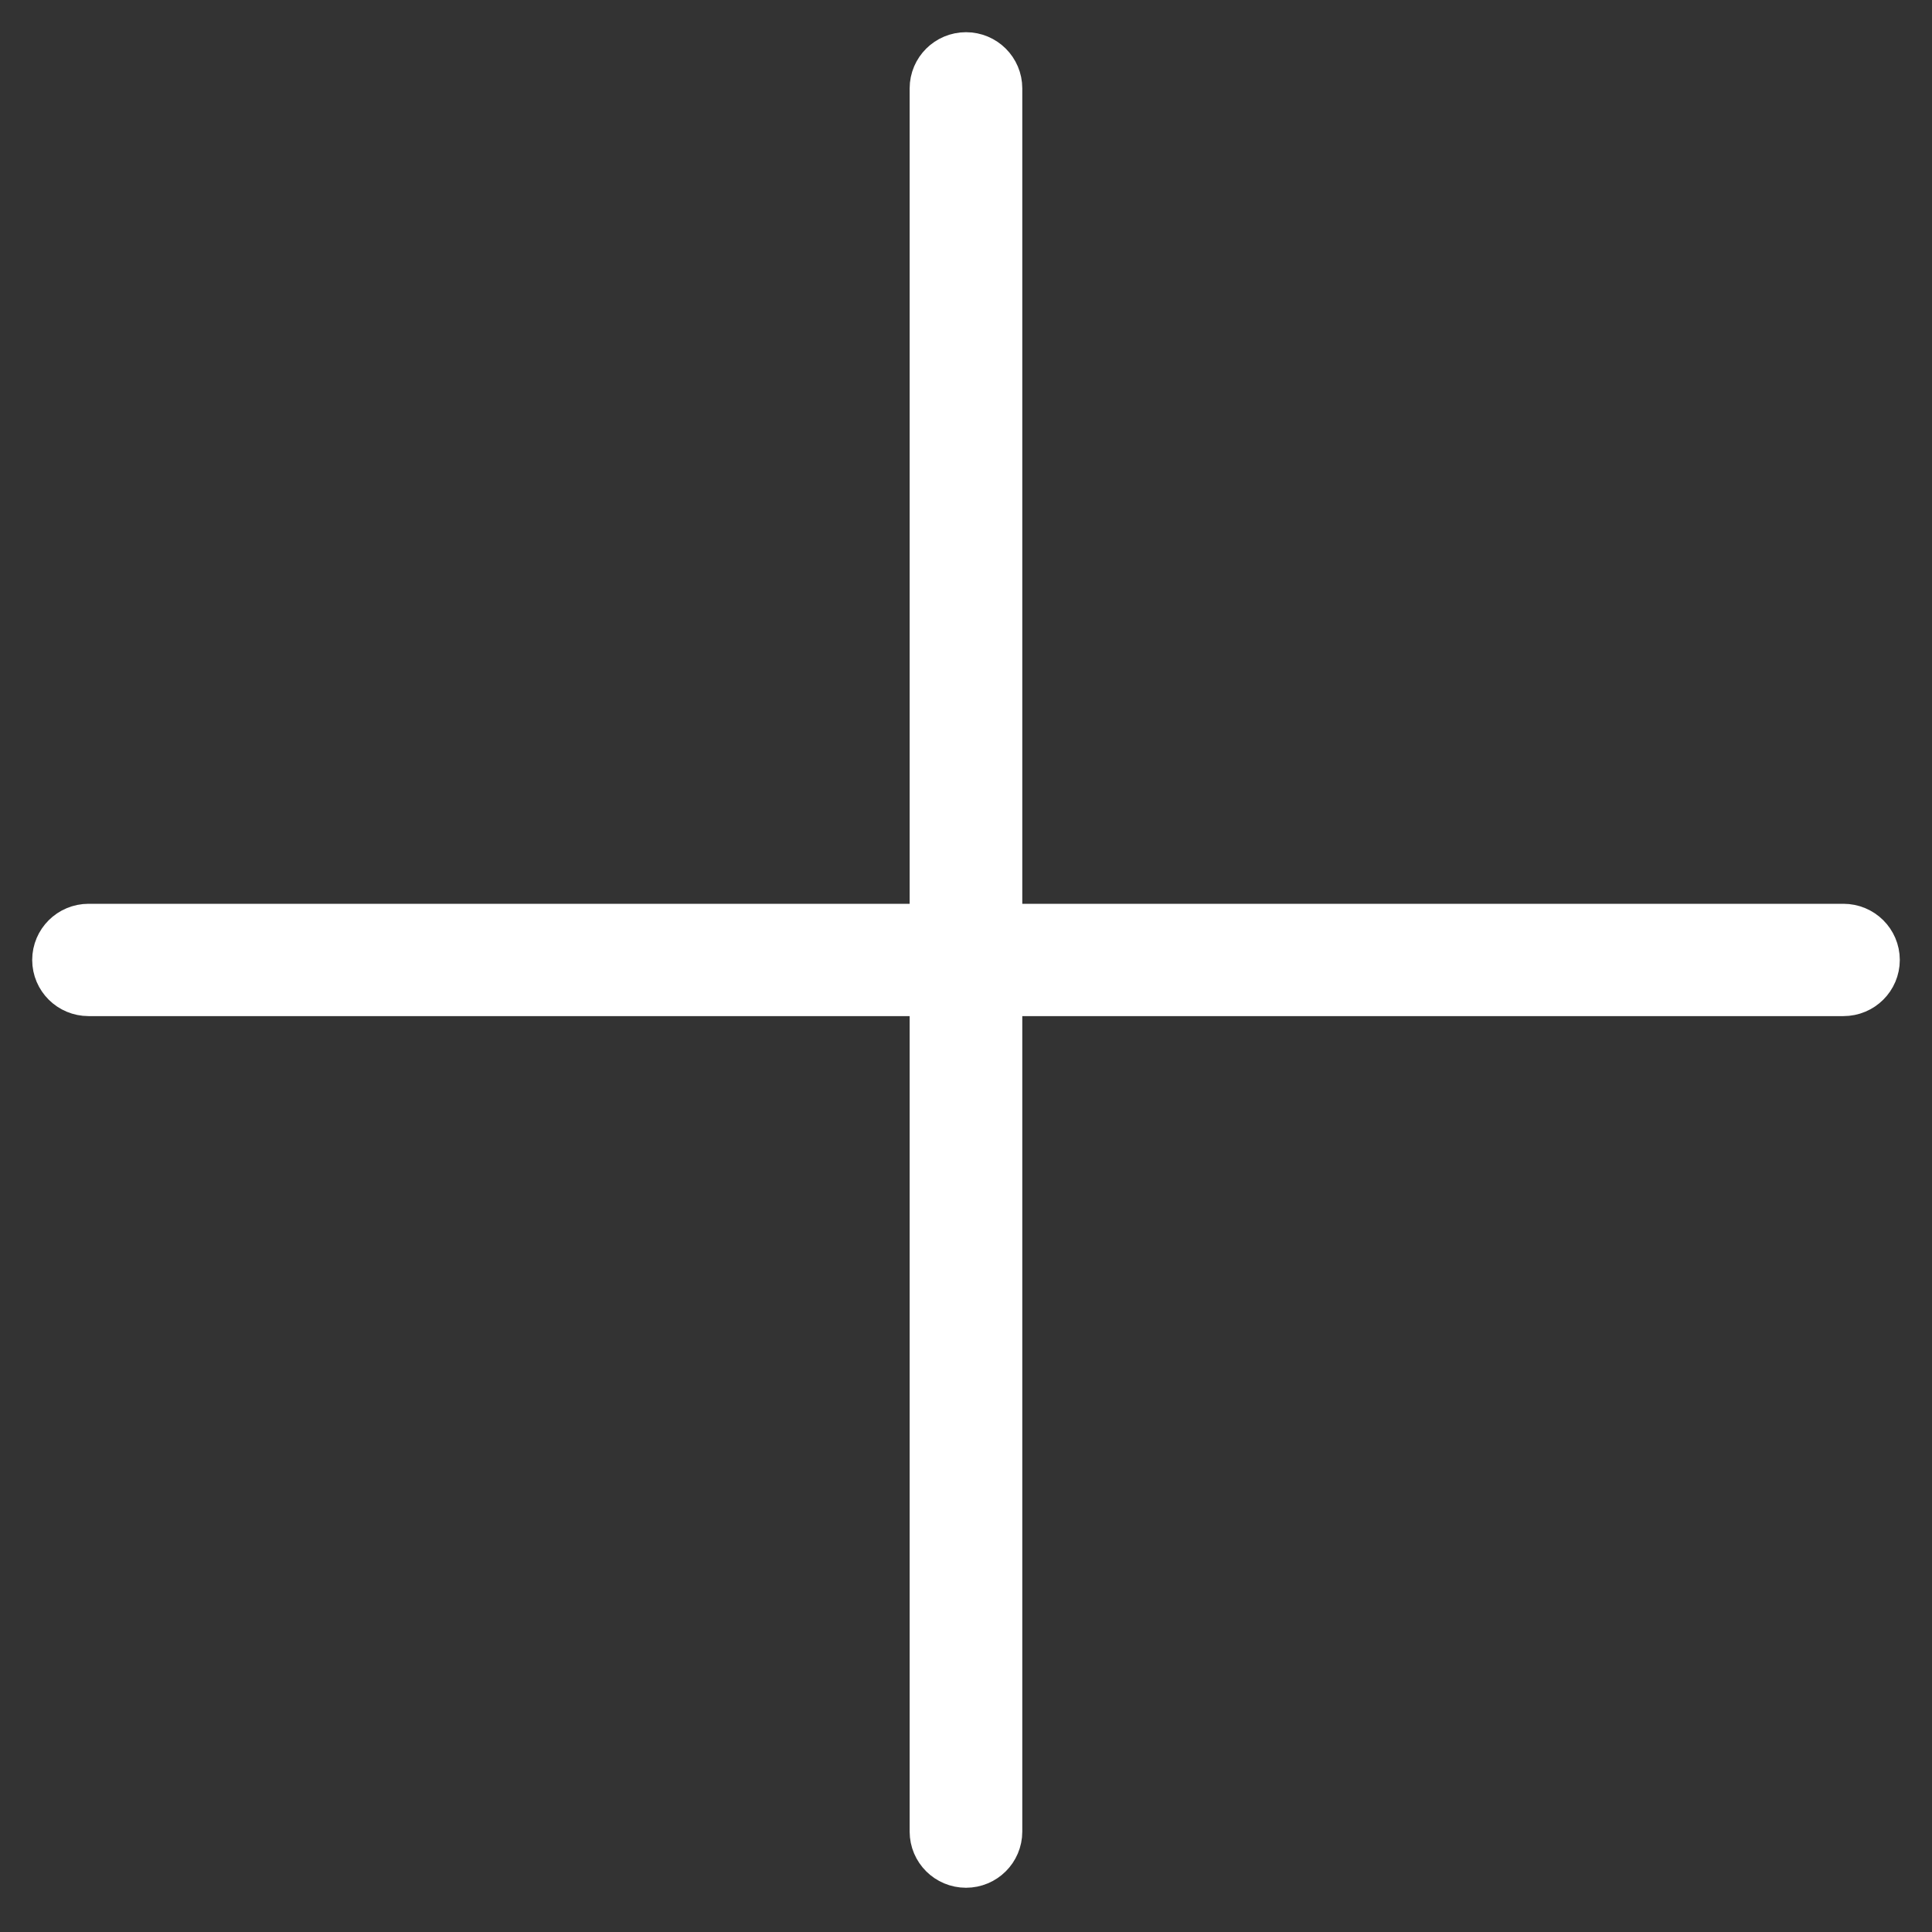 <svg width="30" height="30" viewBox="0 0 30 30" fill="none" xmlns="http://www.w3.org/2000/svg">
<rect x="0" y="0" width="30" height="30" fill="#333333" stroke="none"/>
<path fill-rule="evenodd" clip-rule="evenodd" d="M15.374 14.534V1.372C15.374 1.167 15.207 1 15 1C14.793 1 14.625 1.167 14.625 1.372V14.534H1.375C1.168 14.534 1 14.701 1 14.906C1 15.112 1.168 15.278 1.375 15.278H14.625V28.441C14.625 28.646 14.793 28.813 15 28.813C15.207 28.813 15.374 28.646 15.374 28.441V15.278H28.625C28.832 15.278 29 15.112 29 14.906C29 14.701 28.832 14.534 28.625 14.534H15.374Z" fill="white" stroke="white"/>
</svg>
